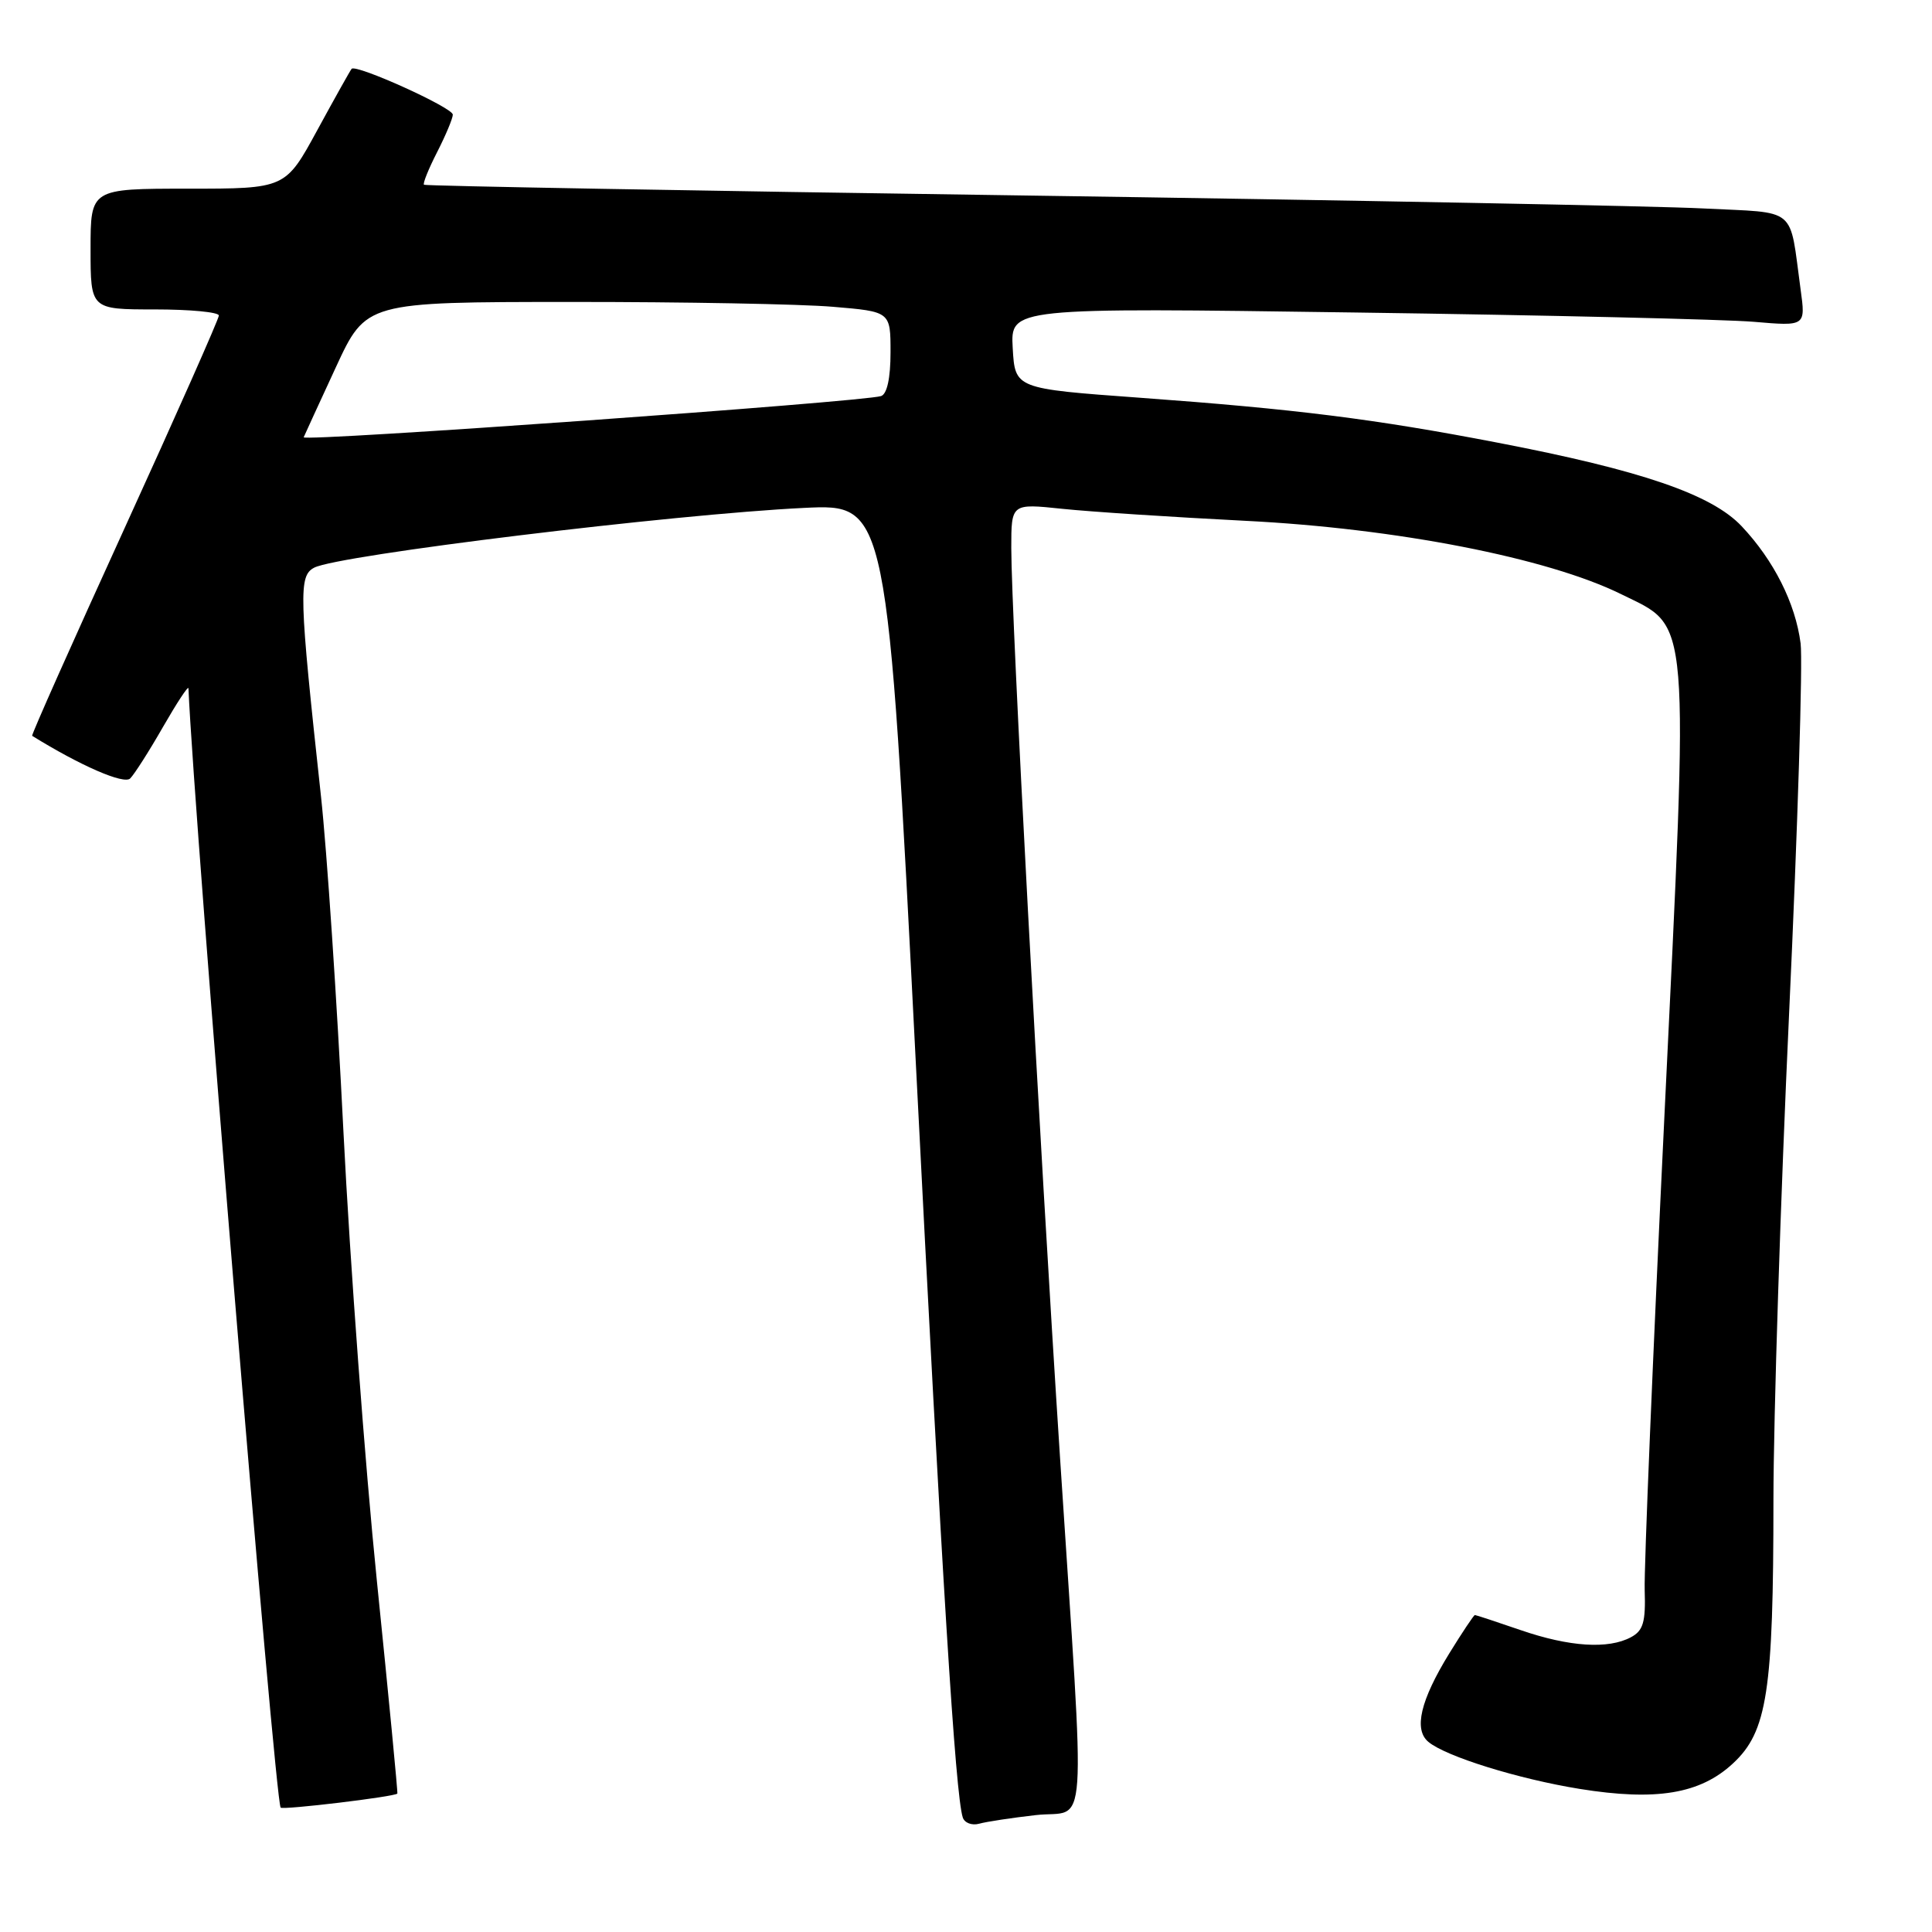 <?xml version="1.0" encoding="UTF-8" standalone="no"?>
<!DOCTYPE svg PUBLIC "-//W3C//DTD SVG 1.1//EN" "http://www.w3.org/Graphics/SVG/1.1/DTD/svg11.dtd" >
<svg xmlns="http://www.w3.org/2000/svg" xmlns:xlink="http://www.w3.org/1999/xlink" version="1.1" viewBox="0 0 256 256">
 <g >
 <path fill="currentColor"
d=" M 137.25 240.51 C 144.22 239.72 143.85 245.12 140.47 193.31 C 137.69 150.62 134.01 81.87 134.00 72.61 C 134.00 66.71 134.00 66.71 140.75 67.42 C 144.46 67.81 155.38 68.52 165.00 69.01 C 185.03 70.01 205.08 73.93 214.81 78.73 C 224.06 83.30 223.81 80.30 220.54 147.96 C 219.01 179.61 217.84 207.83 217.93 210.69 C 218.07 214.94 217.74 216.07 216.11 216.94 C 213.11 218.55 207.95 218.22 201.50 216.00 C 198.30 214.90 195.57 214.00 195.43 214.00 C 195.29 214.00 193.76 216.29 192.04 219.08 C 188.21 225.31 187.30 229.17 189.27 230.81 C 191.60 232.75 201.21 235.73 209.32 237.04 C 219.45 238.67 225.27 237.71 229.62 233.67 C 234.17 229.46 234.99 224.17 234.99 198.68 C 235.00 187.78 235.93 158.76 237.07 134.18 C 238.21 109.61 238.89 87.59 238.59 85.25 C 237.90 79.92 235.04 74.25 230.78 69.73 C 226.80 65.51 217.50 62.32 198.41 58.65 C 182.10 55.51 171.72 54.21 151.00 52.70 C 134.50 51.50 134.50 51.50 134.19 46.13 C 133.89 40.76 133.89 40.76 179.69 41.41 C 204.89 41.76 228.60 42.32 232.38 42.64 C 239.26 43.23 239.26 43.23 238.59 38.36 C 237.06 27.19 238.34 28.26 225.69 27.62 C 219.54 27.30 178.95 26.53 135.50 25.90 C 92.05 25.28 56.36 24.64 56.18 24.48 C 56.00 24.32 56.79 22.37 57.93 20.14 C 59.07 17.91 60.00 15.68 60.00 15.19 C 60.00 14.26 47.17 8.46 46.59 9.12 C 46.41 9.33 44.36 12.99 42.04 17.25 C 37.82 25.00 37.82 25.00 24.91 25.00 C 12.00 25.00 12.00 25.00 12.00 33.00 C 12.00 41.00 12.00 41.00 20.50 41.00 C 25.18 41.00 29.00 41.36 29.00 41.81 C 29.00 42.25 23.38 54.93 16.51 69.98 C 9.64 85.03 4.12 97.42 4.26 97.50 C 10.70 101.49 16.43 103.97 17.25 103.15 C 17.81 102.59 19.77 99.52 21.60 96.32 C 23.44 93.12 24.95 90.82 24.97 91.20 C 25.72 108.65 36.44 238.78 37.19 239.52 C 37.52 239.85 52.28 238.08 52.65 237.66 C 52.73 237.57 51.51 224.90 49.94 209.50 C 48.37 194.10 46.38 167.32 45.51 150.00 C 44.65 132.68 43.31 112.65 42.53 105.50 C 39.62 78.78 39.55 76.31 41.63 75.22 C 44.82 73.55 89.17 68.14 106.54 67.30 C 117.58 66.76 117.58 66.76 121.34 140.63 C 124.87 210.07 126.59 237.74 127.57 240.82 C 127.80 241.54 128.78 241.92 129.75 241.65 C 130.71 241.38 134.09 240.87 137.25 240.51 Z  M 40.24 57.94 C 40.38 57.60 42.30 53.43 44.50 48.67 C 48.50 40.02 48.50 40.02 75.60 40.01 C 90.50 40.00 106.14 40.29 110.35 40.65 C 118.00 41.29 118.00 41.29 118.00 46.68 C 118.00 50.10 117.54 52.21 116.75 52.48 C 114.41 53.25 39.98 58.57 40.24 57.94 Z "/>
</g>
</svg>